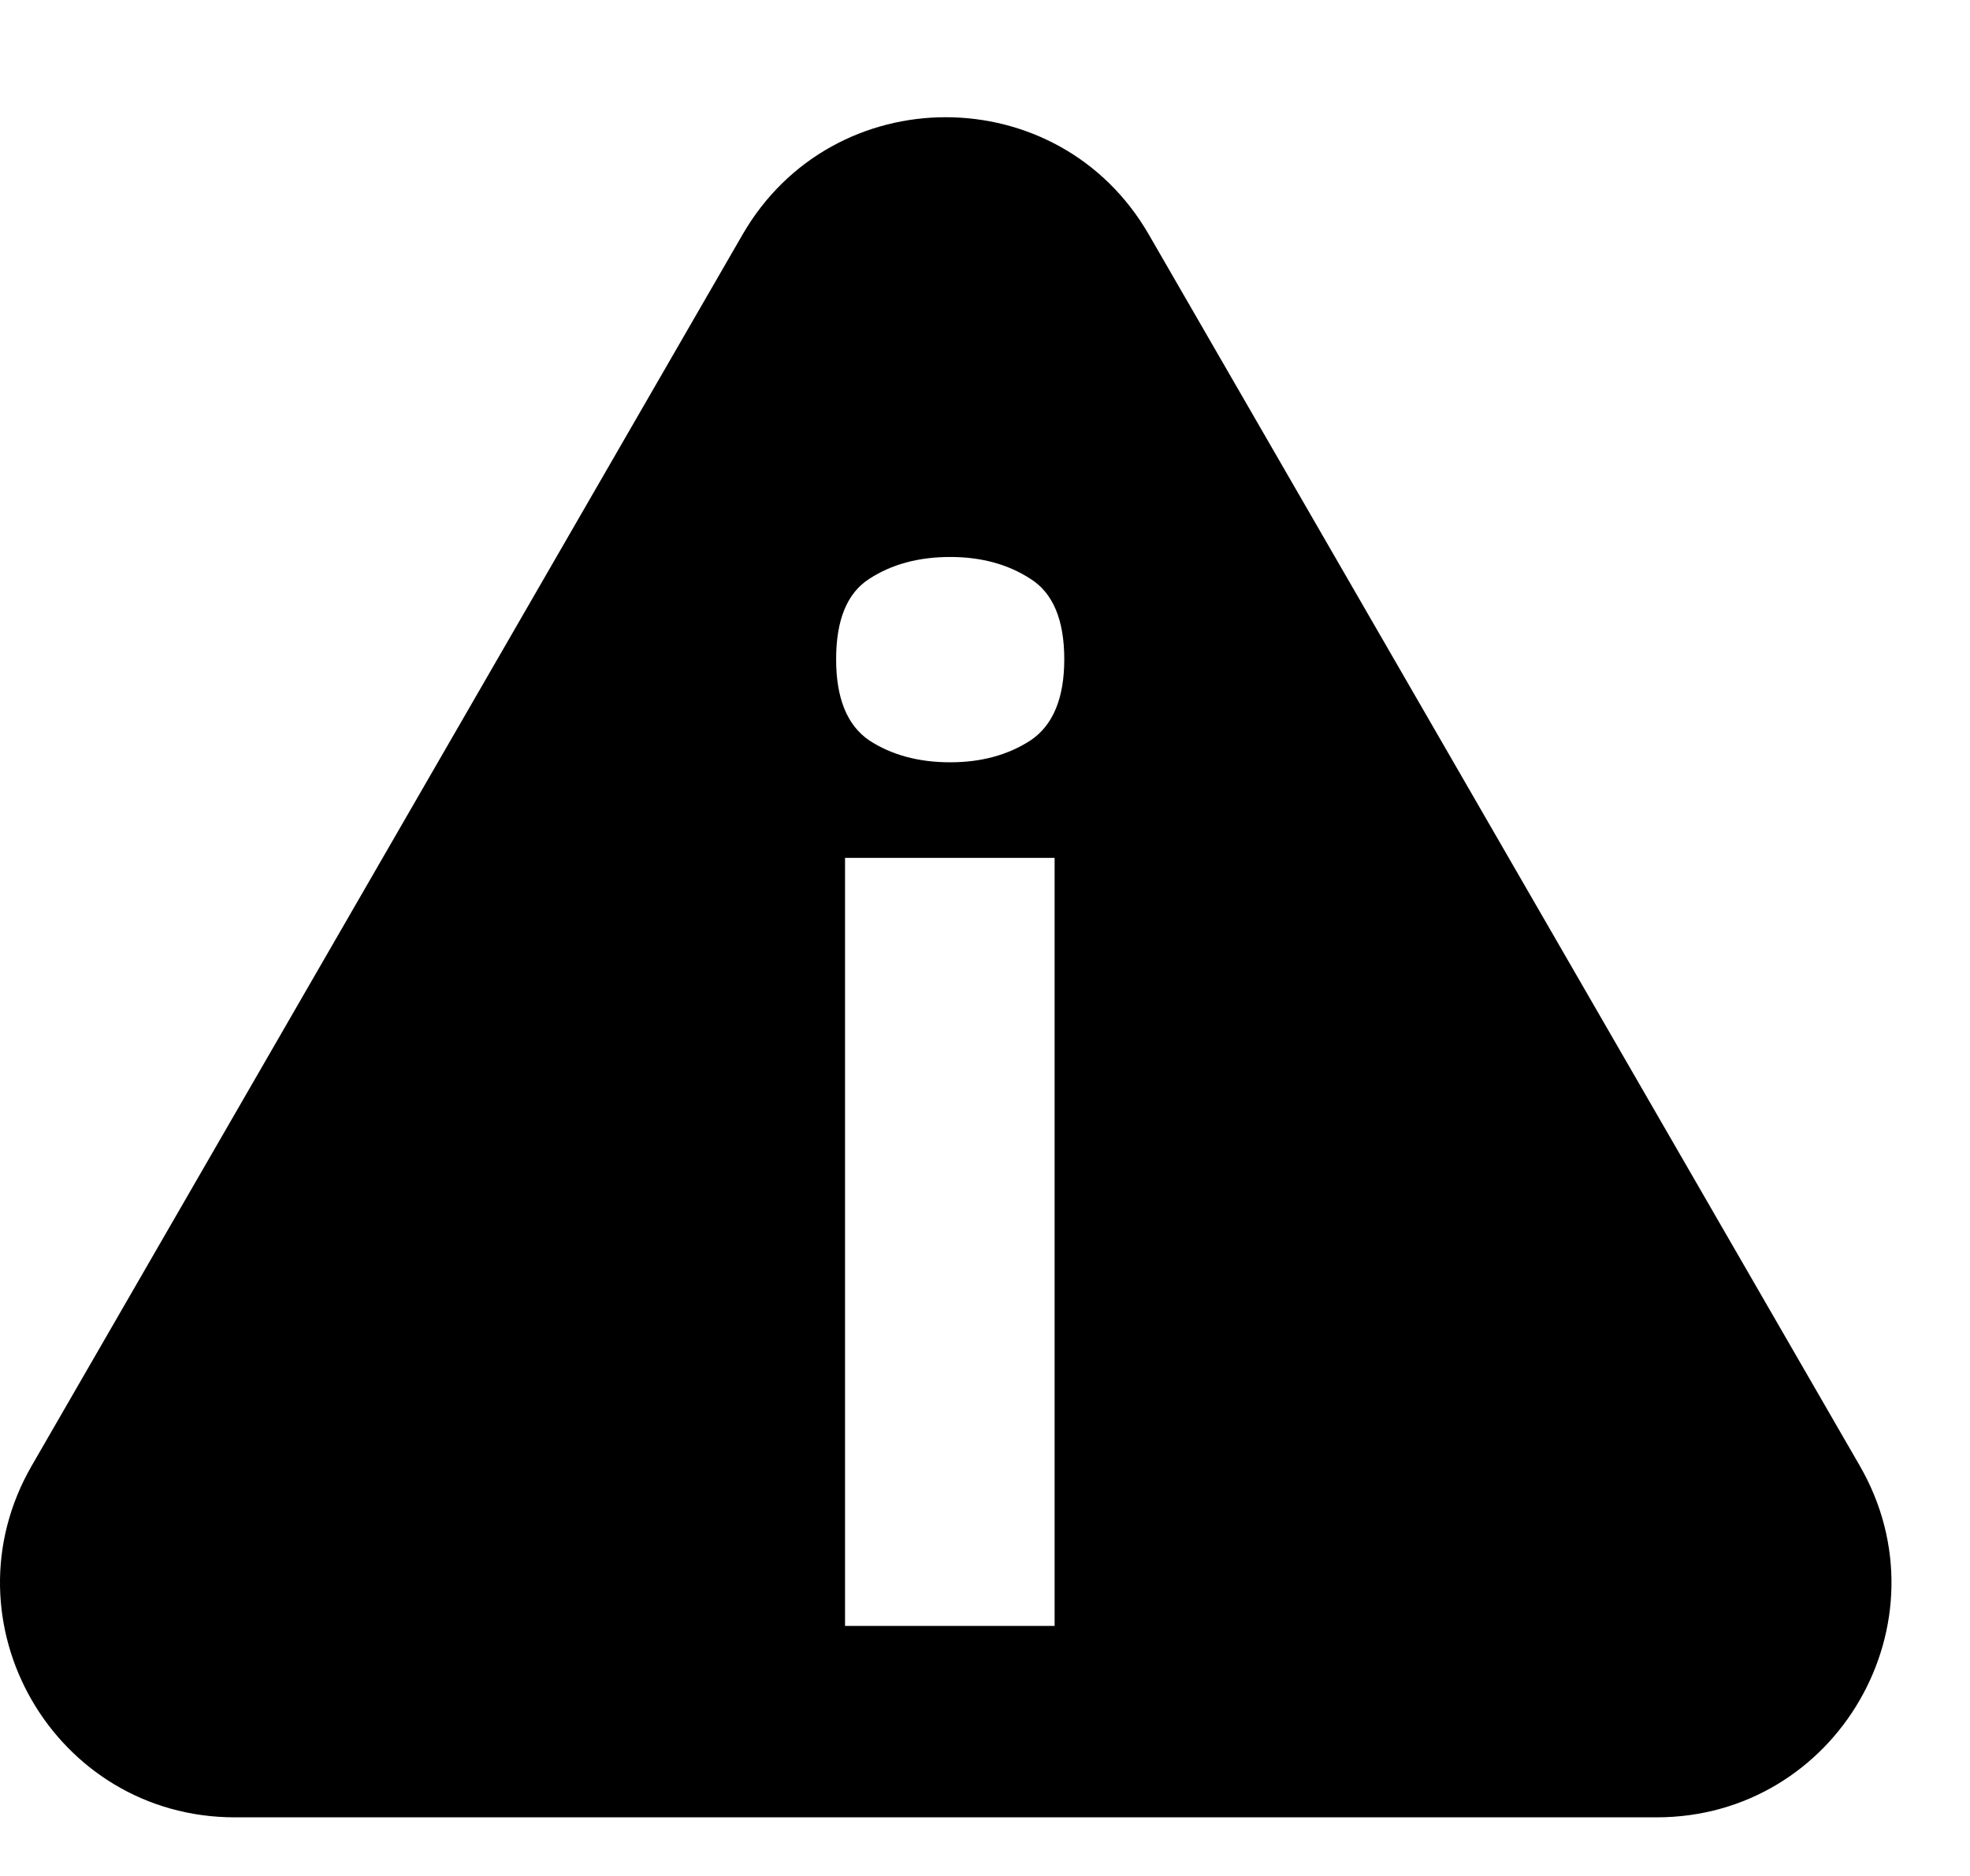 <svg
	xmlns="http://www.w3.org/2000/svg"
	width="21"
	height="20"
	viewBox="0 0 21 20"
	fill="none"
>
	<path
		fill-rule="evenodd"
		clip-rule="evenodd"
		d="M12.246 2.5C11.284 0.833 8.879 0.833 7.916 2.5L0.339 15.625C-0.624 17.292 0.579 19.375 2.504 19.375H17.659C19.584 19.375 20.787 17.292 19.824 15.625L12.246 2.5ZM11.242 17.334V9.146H9.008V17.334H11.242ZM10.986 6.172C10.746 6.016 10.461 5.938 10.129 5.938C9.792 5.938 9.504 6.016 9.265 6.172C9.03 6.323 8.913 6.609 8.913 7.029C8.913 7.444 9.03 7.732 9.265 7.893C9.504 8.049 9.792 8.127 10.129 8.127C10.461 8.127 10.746 8.049 10.986 7.893C11.225 7.732 11.345 7.444 11.345 7.029C11.345 6.609 11.225 6.323 10.986 6.172Z"
		fill="currentColor"
	/>
</svg>
